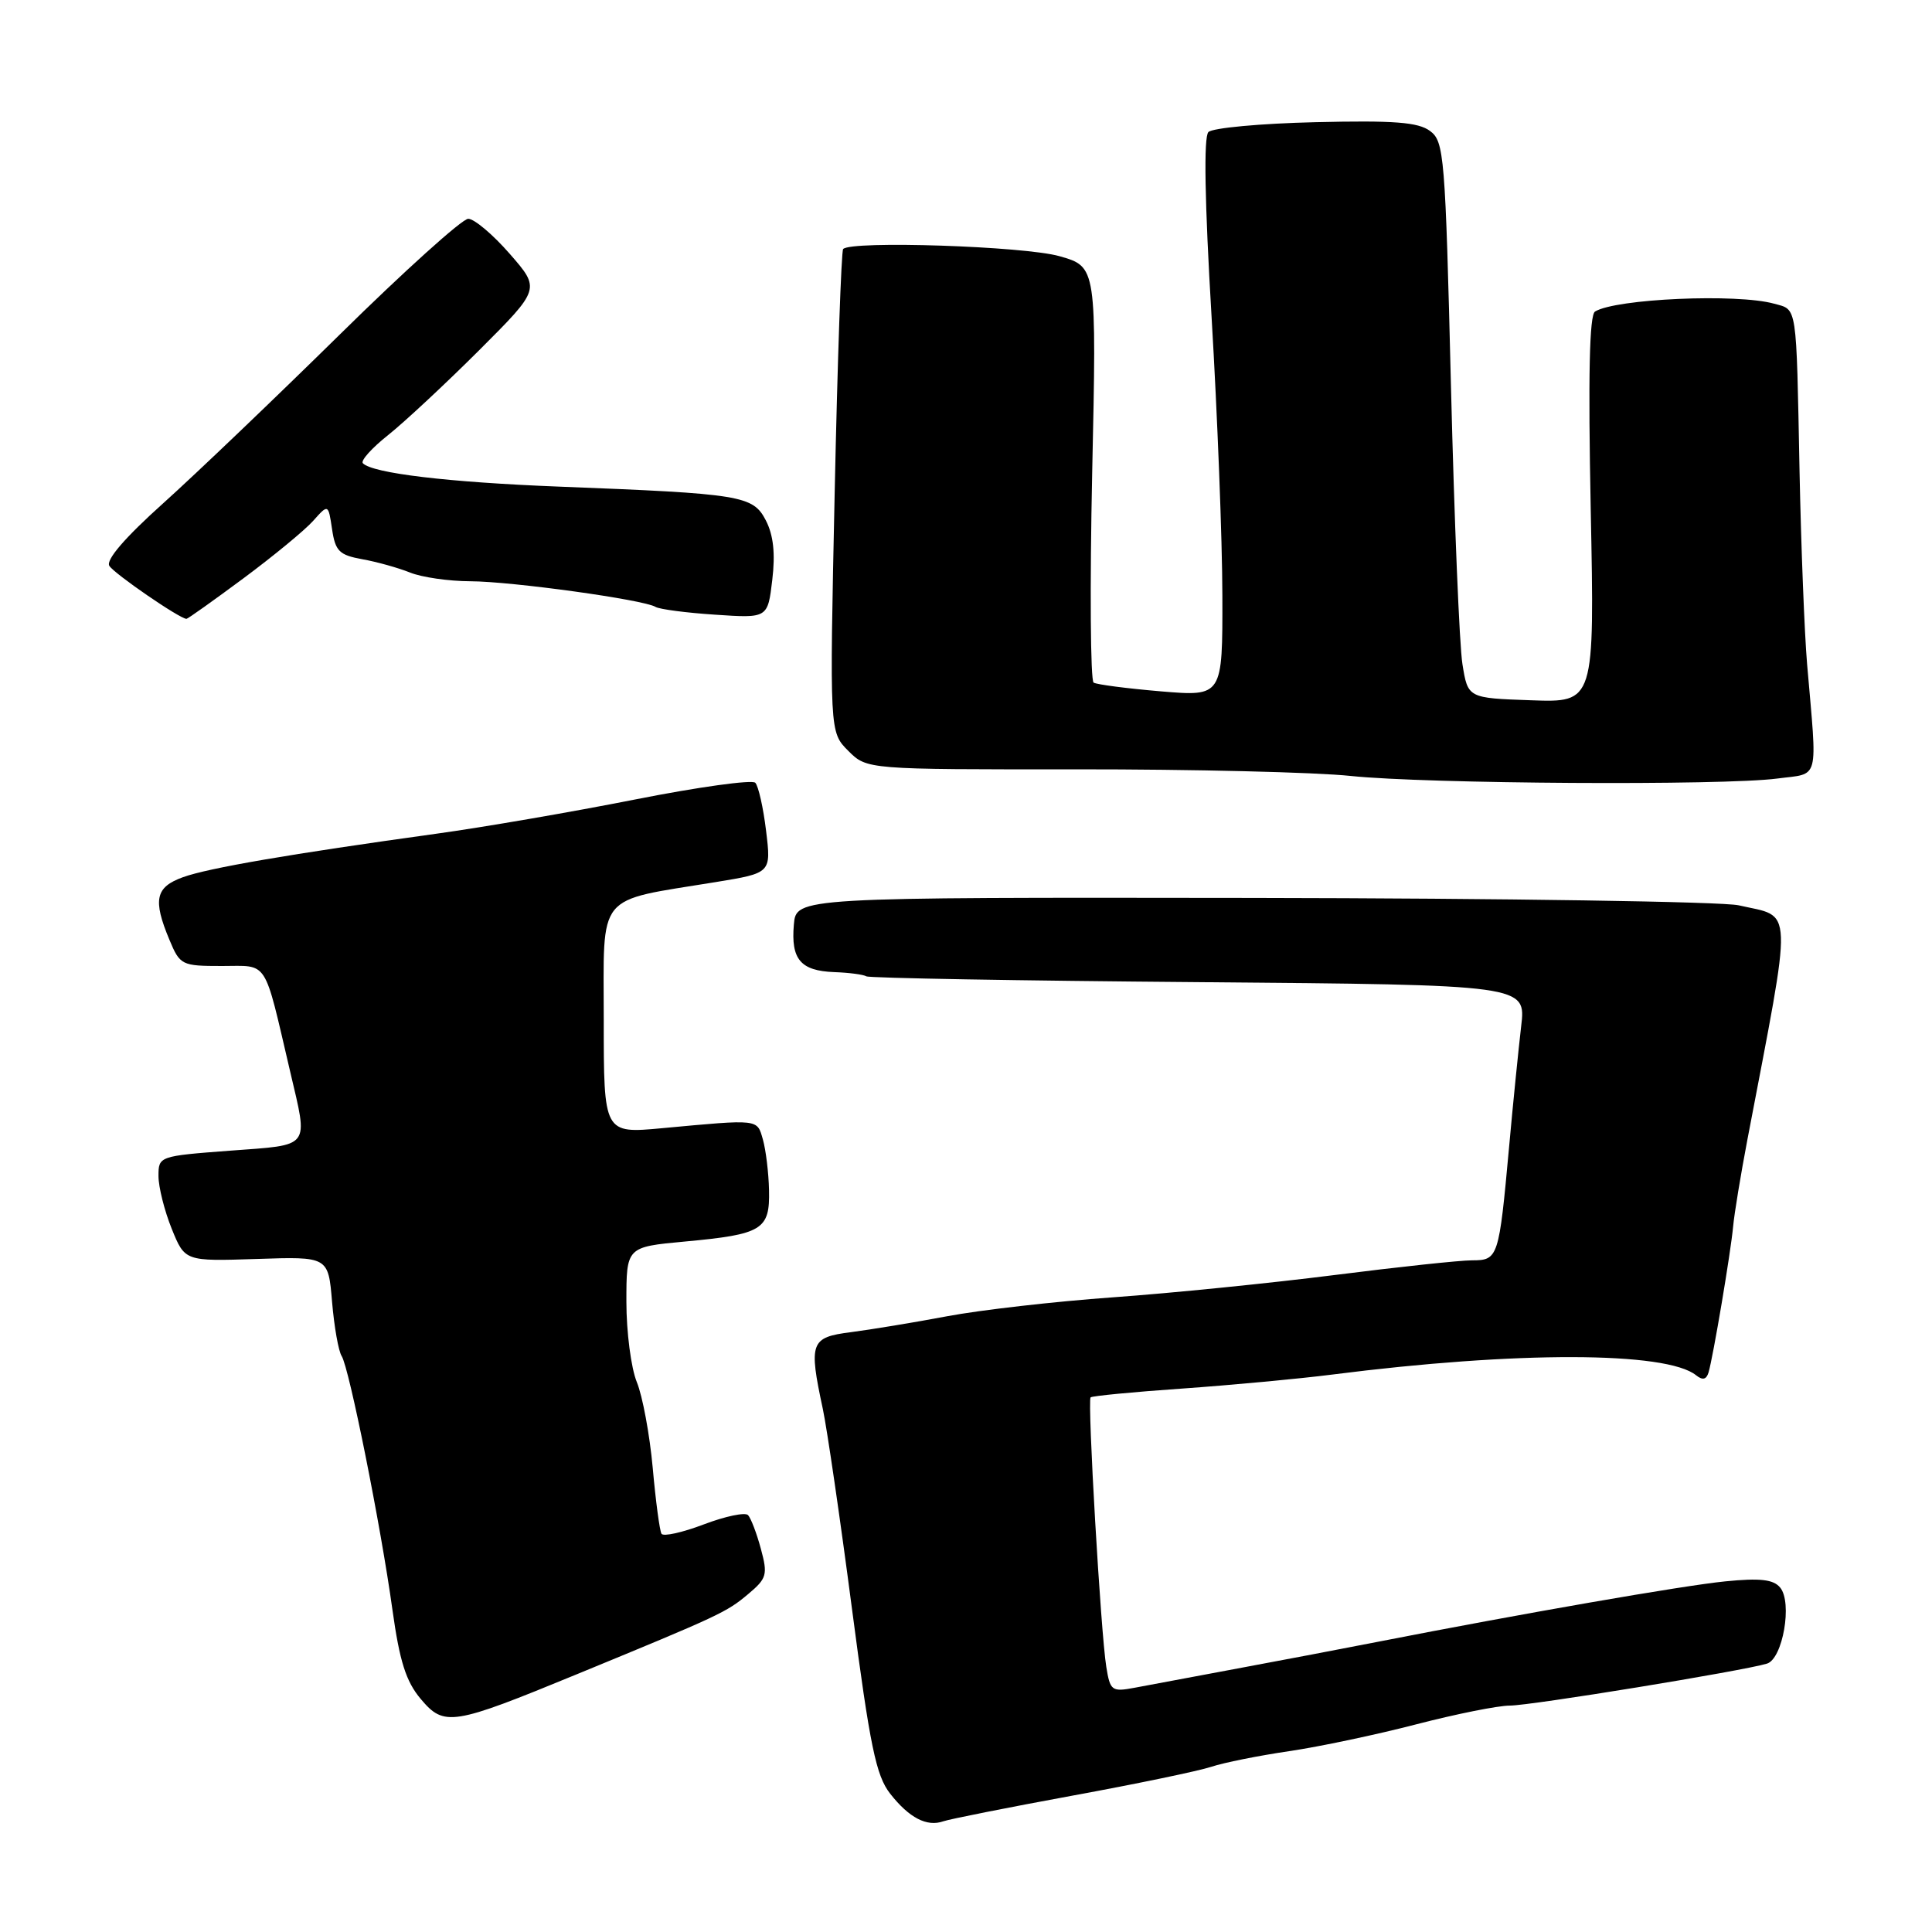 <?xml version="1.0" encoding="UTF-8" standalone="no"?>
<!DOCTYPE svg PUBLIC "-//W3C//DTD SVG 1.1//EN" "http://www.w3.org/Graphics/SVG/1.1/DTD/svg11.dtd" >
<svg xmlns="http://www.w3.org/2000/svg" xmlns:xlink="http://www.w3.org/1999/xlink" version="1.1" viewBox="0 0 256 256">
 <g >
 <path fill="currentColor"
d=" M 142.00 237.95 C 150.53 236.39 158.85 234.66 160.50 234.11 C 162.15 233.56 166.79 232.63 170.81 232.04 C 174.82 231.45 182.41 229.85 187.67 228.48 C 192.92 227.12 198.49 226.00 200.05 226.00 C 202.83 226.00 230.94 221.41 234.13 220.44 C 236.23 219.80 237.53 212.34 235.88 210.36 C 234.99 209.28 233.23 209.08 228.60 209.54 C 222.97 210.10 201.66 213.81 182.50 217.56 C 178.10 218.42 169.78 220.01 164.00 221.08 C 158.22 222.16 152.07 223.31 150.32 223.64 C 147.32 224.20 147.10 224.04 146.59 220.87 C 145.86 216.41 144.07 185.60 144.51 185.16 C 144.70 184.97 150.17 184.44 156.68 183.99 C 163.18 183.53 172.10 182.70 176.50 182.14 C 200.93 179.02 220.81 179.06 224.74 182.23 C 225.60 182.92 226.10 182.81 226.39 181.86 C 227.00 179.80 229.34 165.91 229.65 162.50 C 229.80 160.85 230.65 155.68 231.54 151.00 C 237.61 119.19 237.70 121.64 230.39 119.96 C 228.25 119.47 199.28 119.03 166.00 118.98 C 105.50 118.90 105.50 118.90 105.19 122.52 C 104.79 127.12 106.08 128.64 110.54 128.81 C 112.50 128.88 114.41 129.13 114.80 129.37 C 115.18 129.60 135.01 129.95 158.86 130.14 C 202.22 130.50 202.22 130.50 201.56 136.00 C 201.21 139.03 200.48 146.22 199.96 152.00 C 198.62 166.69 198.52 167.00 195.05 167.00 C 193.45 167.00 185.24 167.88 176.82 168.95 C 168.39 170.02 155.20 171.35 147.50 171.90 C 139.80 172.45 129.90 173.58 125.50 174.41 C 121.10 175.24 115.36 176.18 112.75 176.52 C 107.38 177.20 107.14 177.87 109.03 186.70 C 109.59 189.34 111.33 201.25 112.89 213.17 C 115.28 231.40 116.08 235.28 117.95 237.67 C 120.47 240.88 122.81 242.10 125.00 241.33 C 125.83 241.04 133.47 239.52 142.00 237.95 Z  M 76.50 221.82 C 95.34 214.07 96.28 213.63 99.13 211.23 C 101.61 209.15 101.75 208.66 100.82 205.23 C 100.27 203.18 99.50 201.17 99.12 200.76 C 98.74 200.36 96.10 200.91 93.26 201.99 C 90.42 203.07 87.89 203.63 87.65 203.23 C 87.41 202.83 86.88 198.90 86.49 194.50 C 86.09 190.10 85.14 184.98 84.38 183.13 C 83.62 181.27 83.00 176.49 83.00 172.50 C 83.00 165.23 83.00 165.23 90.75 164.51 C 101.03 163.56 102.02 162.95 101.90 157.71 C 101.85 155.40 101.48 152.38 101.09 151.00 C 100.30 148.25 100.69 148.29 87.75 149.49 C 80.00 150.21 80.00 150.21 80.00 135.14 C 80.00 118.04 78.81 119.50 94.84 116.88 C 102.19 115.68 102.19 115.68 101.51 110.09 C 101.14 107.01 100.49 104.15 100.08 103.72 C 99.67 103.29 92.52 104.28 84.18 105.93 C 75.85 107.58 63.96 109.63 57.76 110.48 C 38.48 113.15 27.63 115.01 24.25 116.23 C 20.59 117.55 20.23 119.22 22.45 124.53 C 23.85 127.89 24.07 128.00 29.41 128.00 C 35.64 128.00 34.90 126.85 38.45 142.00 C 40.85 152.27 41.31 151.66 30.50 152.47 C 21.07 153.18 21.00 153.21 21.00 155.83 C 21.00 157.29 21.79 160.43 22.75 162.81 C 24.50 167.13 24.50 167.13 34.00 166.82 C 43.50 166.50 43.50 166.50 44.00 172.50 C 44.28 175.80 44.85 179.03 45.27 179.68 C 46.26 181.22 50.46 202.15 52.00 213.31 C 52.95 220.12 53.79 222.79 55.74 225.11 C 58.86 228.82 59.91 228.65 76.50 221.82 Z  M 235.50 103.16 C 241.18 102.41 240.81 103.83 239.45 88.00 C 239.10 83.88 238.65 72.40 238.45 62.50 C 238.01 40.03 238.17 41.09 235.08 40.24 C 230.15 38.87 214.11 39.58 211.35 41.28 C 210.60 41.75 210.43 49.81 210.78 67.52 C 211.29 93.09 211.29 93.09 202.89 92.79 C 194.50 92.50 194.50 92.50 193.78 88.00 C 193.38 85.53 192.70 68.95 192.26 51.16 C 191.51 20.57 191.36 18.73 189.48 17.35 C 187.92 16.19 184.71 15.94 174.30 16.19 C 167.04 16.36 160.65 16.95 160.12 17.50 C 159.48 18.15 159.63 26.68 160.54 42.00 C 161.31 54.93 161.96 71.53 161.97 78.89 C 162.00 92.29 162.00 92.29 153.85 91.61 C 149.36 91.23 145.34 90.71 144.91 90.45 C 144.49 90.18 144.40 77.68 144.72 62.66 C 145.31 35.35 145.31 35.35 140.40 33.95 C 135.77 32.62 112.74 31.86 111.72 33.00 C 111.48 33.27 110.97 47.79 110.60 65.26 C 109.92 97.01 109.92 97.01 112.40 99.49 C 114.87 101.96 114.87 101.96 142.69 101.94 C 157.98 101.93 174.32 102.32 179.00 102.82 C 189.03 103.87 228.31 104.11 235.50 103.16 Z  M 32.26 76.63 C 36.24 73.67 40.40 70.25 41.50 69.01 C 43.50 66.77 43.50 66.77 44.00 70.12 C 44.43 73.03 44.96 73.55 48.00 74.10 C 49.92 74.44 52.77 75.24 54.32 75.86 C 55.86 76.49 59.46 77.01 62.32 77.02 C 67.84 77.04 85.31 79.46 86.87 80.42 C 87.38 80.73 90.93 81.20 94.77 81.45 C 101.73 81.92 101.73 81.92 102.33 76.84 C 102.75 73.34 102.48 70.90 101.48 68.96 C 99.77 65.66 98.30 65.42 74.08 64.48 C 59.43 63.91 49.34 62.71 48.08 61.38 C 47.76 61.04 49.27 59.36 51.44 57.64 C 53.61 55.91 59.04 50.85 63.50 46.40 C 71.61 38.29 71.61 38.29 67.55 33.64 C 65.32 31.08 62.84 28.99 62.04 28.99 C 61.24 29.00 53.59 35.89 45.04 44.31 C 36.49 52.72 25.95 62.80 21.62 66.69 C 16.55 71.24 14.00 74.20 14.49 74.98 C 15.14 76.03 23.83 82.00 24.71 82.00 C 24.88 82.00 28.28 79.58 32.26 76.63 Z "/>
</g>
</svg>